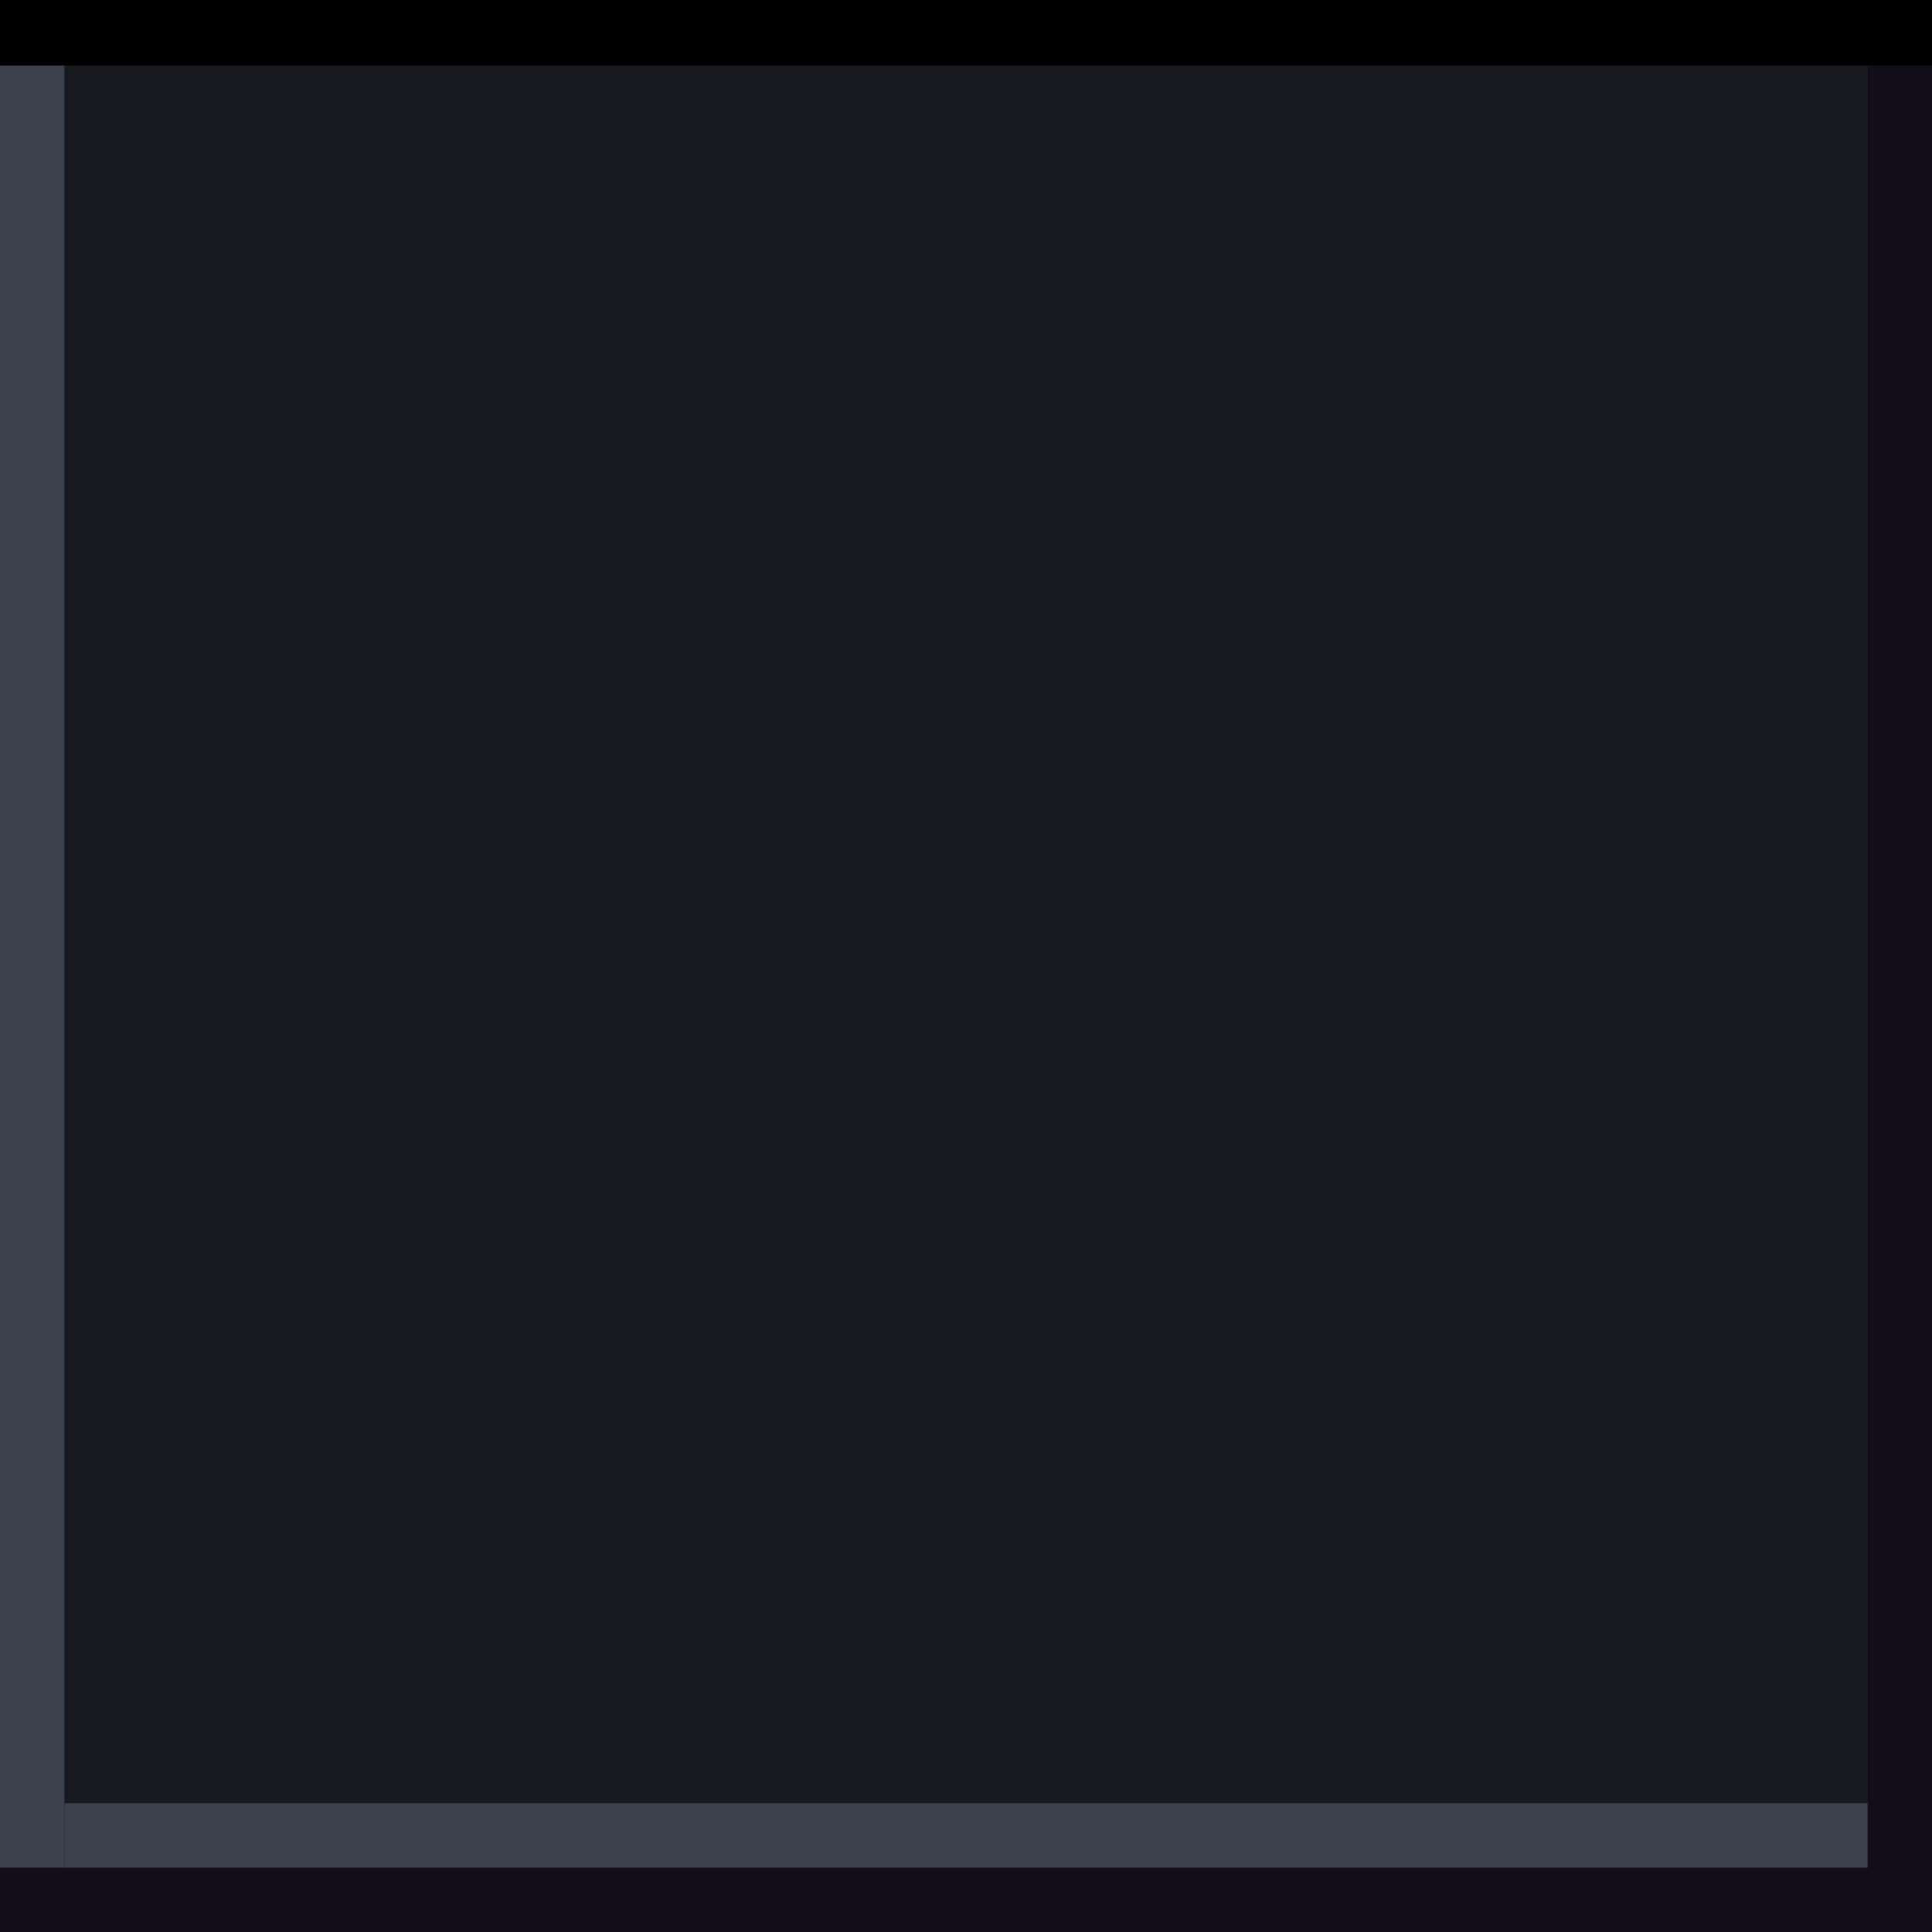 <svg xmlns="http://www.w3.org/2000/svg" xmlns:svg="http://www.w3.org/2000/svg" id="svg33222" width="60" height="60" version="1.1"><defs id="defs33224"><linearGradient id="linearGradient3845"><stop id="stop3847" offset="0" style="stop-color:#000;stop-opacity:.18"/><stop id="stop3849" offset="1" style="stop-color:#000;stop-opacity:.431"/></linearGradient><linearGradient id="linearGradient3837"><stop id="stop3839" offset="0" style="stop-color:#f4f4f7;stop-opacity:1"/><stop style="stop-color:#f4f4f7;stop-opacity:0" id="stop3781" offset=".083"/><stop id="stop3783" offset=".909" style="stop-color:#0b0b0b;stop-opacity:0"/><stop id="stop3841" offset="1" style="stop-color:#000;stop-opacity:.027"/></linearGradient><linearGradient id="linearGradient3845-0"><stop id="stop3847-1" offset="0" style="stop-color:#000;stop-opacity:.18"/><stop id="stop3849-3" offset="1" style="stop-color:#000;stop-opacity:.431"/></linearGradient></defs><g id="layer1" transform="translate(74.982,29.825)"><g id="layer1-6" transform="translate(-326.648,-377.943)"><rect style="fill:#17191e;fill-opacity:1;stroke:#120e19;stroke-width:2;stroke-miterlimit:4;stroke-dasharray:none;stroke-opacity:1" id="rect881" width="58" height="58" x="252.666" y="349.118"/><path id="path883-7" d="m 252.666,350.118 v 56" style="fill:none;stroke:#3c3f4c;stroke-width:2;stroke-linecap:butt;stroke-linejoin:miter;stroke-miterlimit:4;stroke-dasharray:none;stroke-opacity:1"/><path style="fill:none;stroke:#3c3f4c;stroke-width:2;stroke-linecap:butt;stroke-linejoin:miter;stroke-miterlimit:4;stroke-dasharray:none;stroke-opacity:1" id="path883-7-3" d="m 253.666,405.118 h 56"/></g><path id="path883-7-3-7" d="m -74.982,-28.825 h 60" style="fill:none;stroke:#000;stroke-width:2.07;stroke-linecap:butt;stroke-linejoin:miter;stroke-miterlimit:4;stroke-dasharray:none;stroke-opacity:1"/></g></svg>
